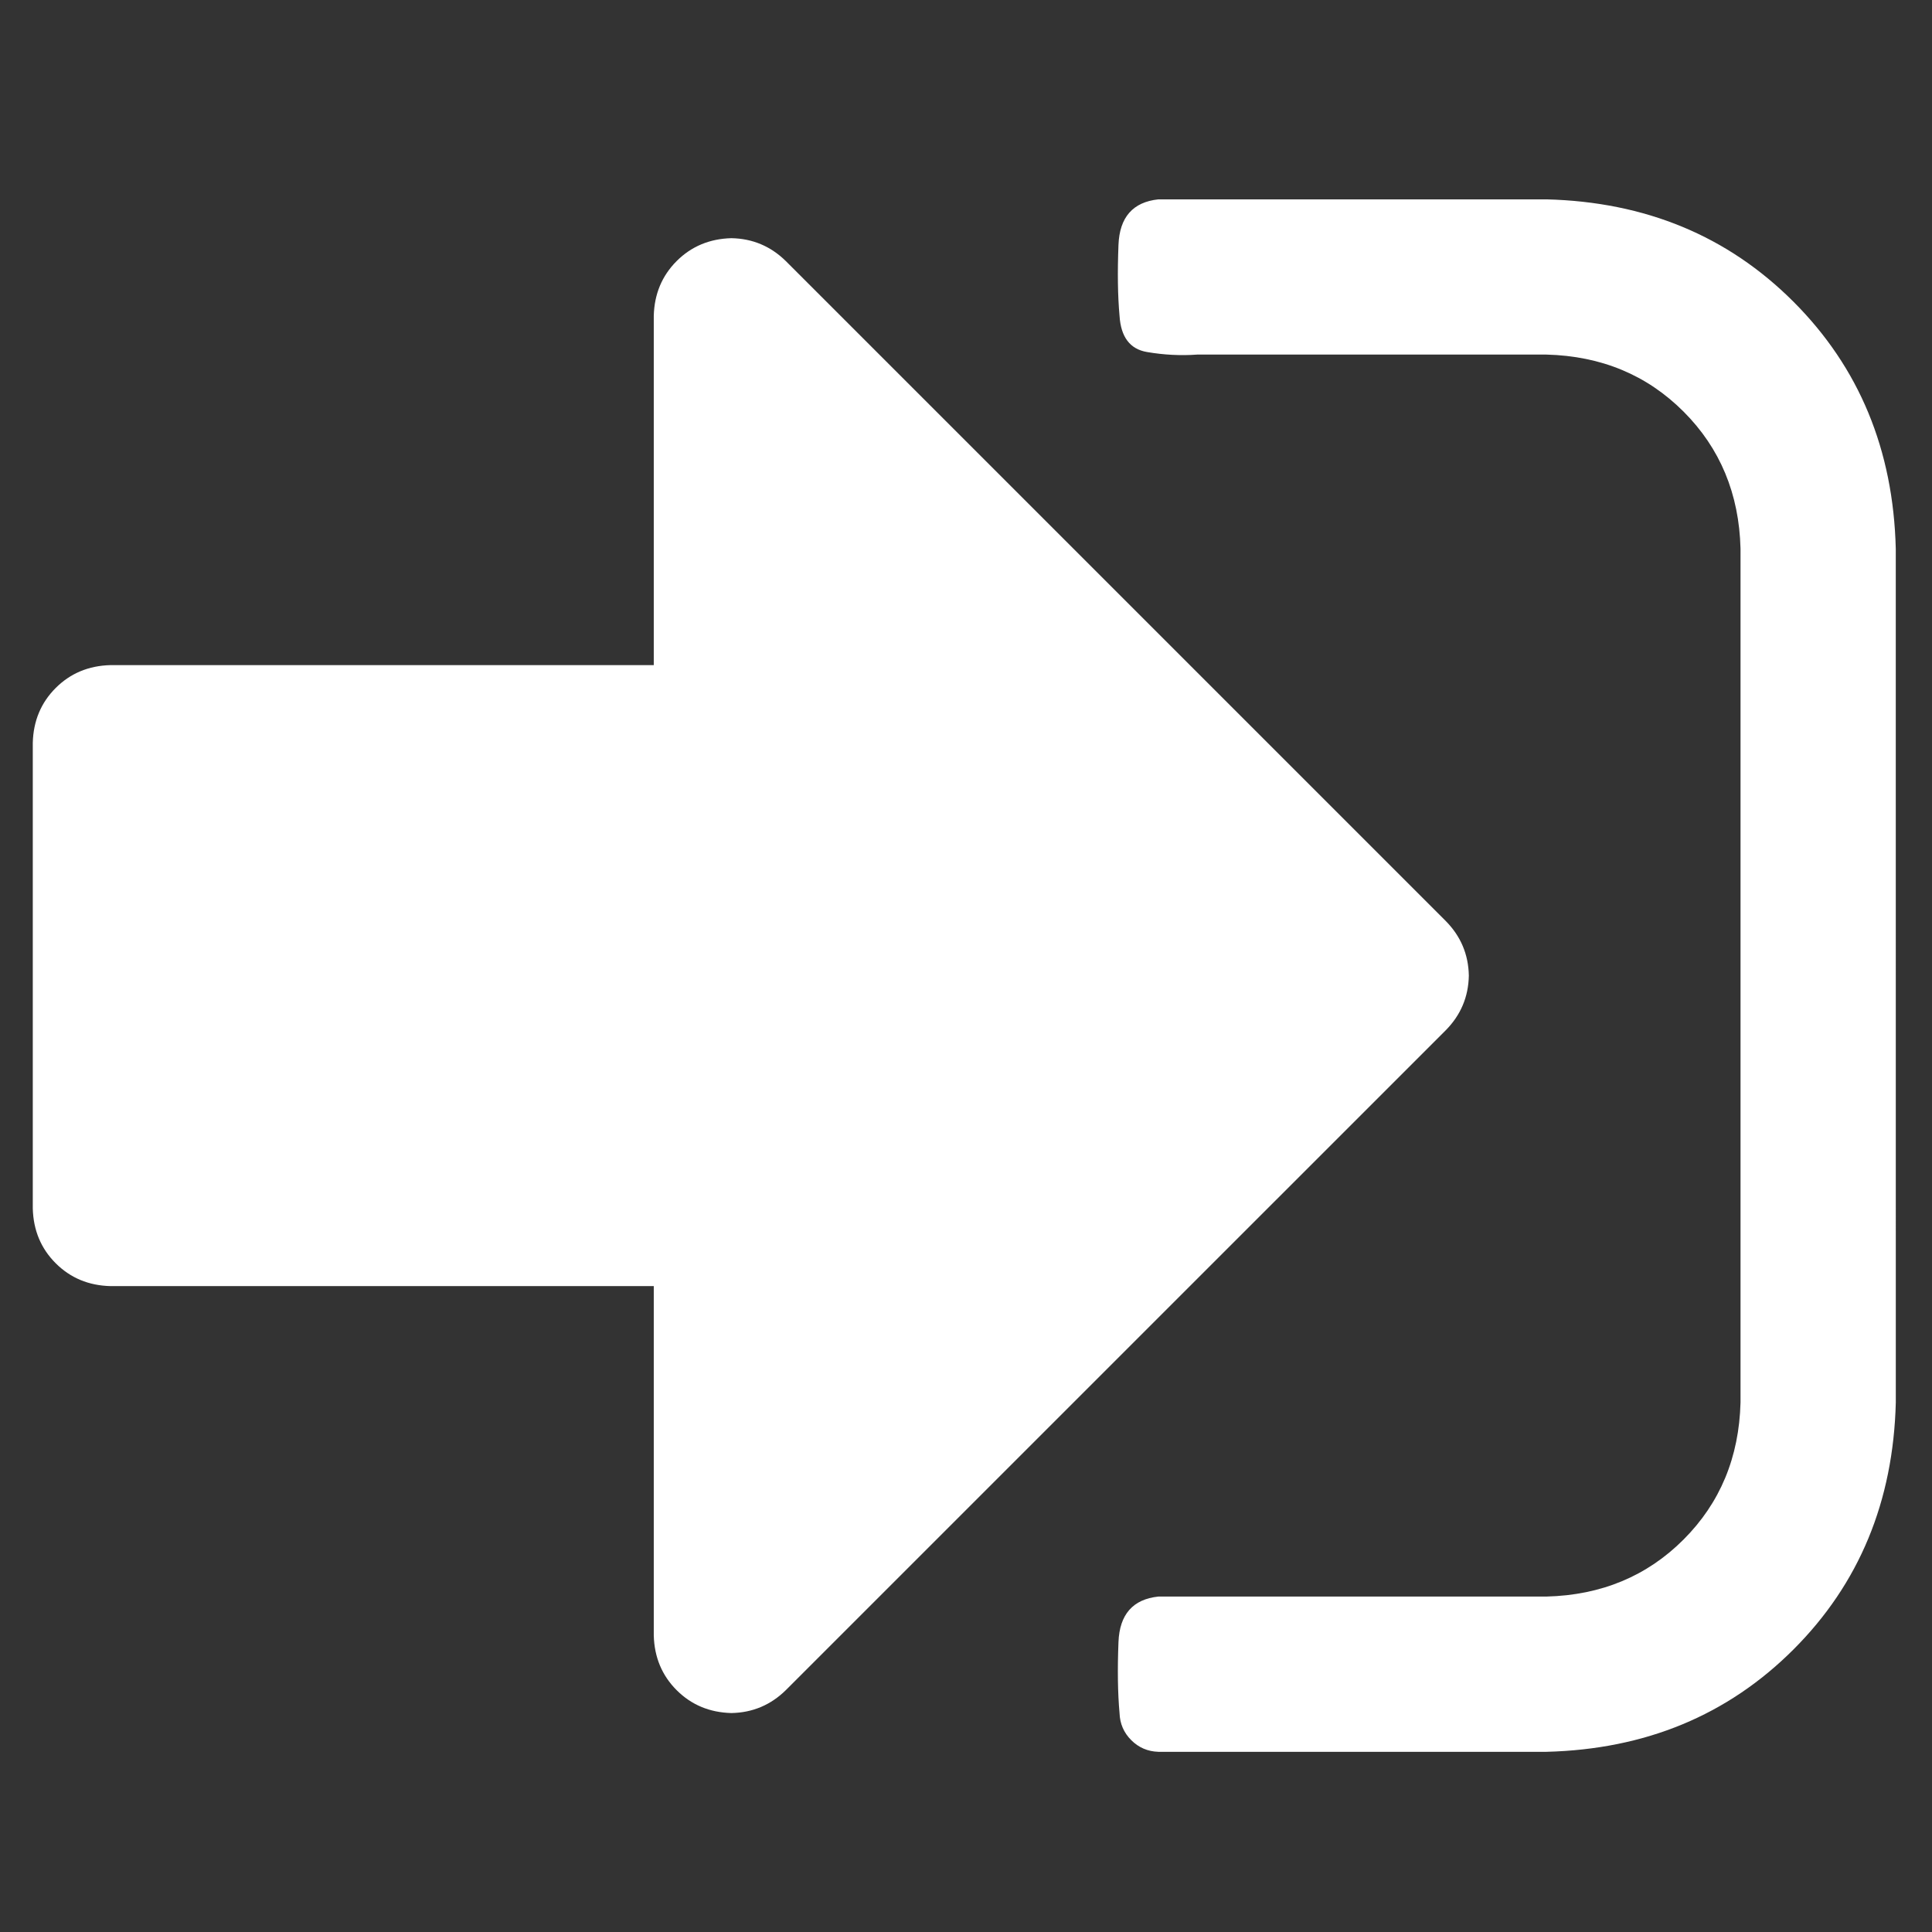 <?xml version="1.0" encoding="UTF-8" standalone="no"?>
<!-- Created with Inkscape (http://www.inkscape.org/) -->

<svg
   xmlns:dc="http://purl.org/dc/elements/1.1/"
   xmlns:cc="http://creativecommons.org/ns#"
   xmlns:rdf="http://www.w3.org/1999/02/22-rdf-syntax-ns#"
   xmlns:svg="http://www.w3.org/2000/svg"
   xmlns="http://www.w3.org/2000/svg"
   version="1.1"
   width="100%"
   height="100%"
   viewBox="0 0 64 64"
   id="Layer_1">
  <rect x="0" y="0" width="64" height="64" fill="#333333" stroke="none"/>
  <title
     id="title7">auto</title>
  <defs
     id="defs3">
    <style
       id="style5" />
  </defs>
  <g
     id="text2999"
     style="font-size:64px;font-style:normal;font-variant:normal;font-weight:normal;font-stretch:normal;line-height:125%;letter-spacing:0px;word-spacing:0px;fill:#fff;fill-opacity:1;stroke:none;font-family:FontAwesome;-inkscape-font-specification:FontAwesome" />
  <g
     id="text3006"
     style="font-size:64px;font-style:normal;font-variant:normal;font-weight:normal;font-stretch:normal;line-height:125%;letter-spacing:0px;word-spacing:0px;fill:#fff;fill-opacity:1;stroke:none;font-family:FontAwesome;-inkscape-font-specification:FontAwesome">
    <path
       d="m 48.657,32.319 c -0.013,-0.703 -0.268,-1.306 -0.763,-1.808 L 26.036,8.653 C 25.534,8.158 24.931,7.903 24.228,7.89 23.506,7.909 22.901,8.162 22.415,8.648 21.929,9.135 21.676,9.739 21.657,10.461 l 0,11.572 -18,0 c -0.722,0.019 -1.327,0.272 -1.813,0.758 -0.486,0.486 -0.739,1.091 -0.758,1.813 l 0,15.429 c 0.019,0.722 0.272,1.327 0.758,1.813 0.486,0.486 1.091,0.739 1.813,0.758 l 18,0 0,11.572 c 0.019,0.722 0.272,1.327 0.758,1.813 0.486,0.486 1.091,0.739 1.813,0.758 0.703,-0.013 1.306,-0.268 1.808,-0.763 L 47.894,34.127 c 0.495,-0.502 0.75,-1.105 0.763,-1.808 z M 62.8,18.176 C 62.718,14.899 61.587,12.172 59.41,9.994 57.233,7.817 54.506,6.687 51.229,6.604 l -12.857,0 c -0.845,0.09 -1.285,0.593 -1.321,1.507 -0.036,0.914 -0.024,1.698 0.035,2.35 0.044,0.704 0.347,1.104 0.909,1.2 0.562,0.096 1.116,0.125 1.662,0.085 l 11.572,0 c 1.815,0.047 3.328,0.676 4.54,1.888 1.212,1.212 1.842,2.726 1.888,4.54 l 0,28.286 c -0.047,1.815 -0.676,3.328 -1.888,4.54 -1.212,1.212 -2.726,1.842 -4.54,1.888 l -12.857,0 c -0.845,0.09 -1.285,0.593 -1.321,1.507 -0.036,0.914 -0.024,1.698 0.035,2.35 0.011,0.352 0.14,0.652 0.387,0.899 0.247,0.247 0.547,0.376 0.899,0.387 l 12.857,0 c 3.277,-0.083 6.004,-1.213 8.182,-3.39 2.177,-2.177 3.307,-4.904 3.39,-8.182 z"
       id="path3013"
       style="font-size:72px" />
  </g>
</svg>
